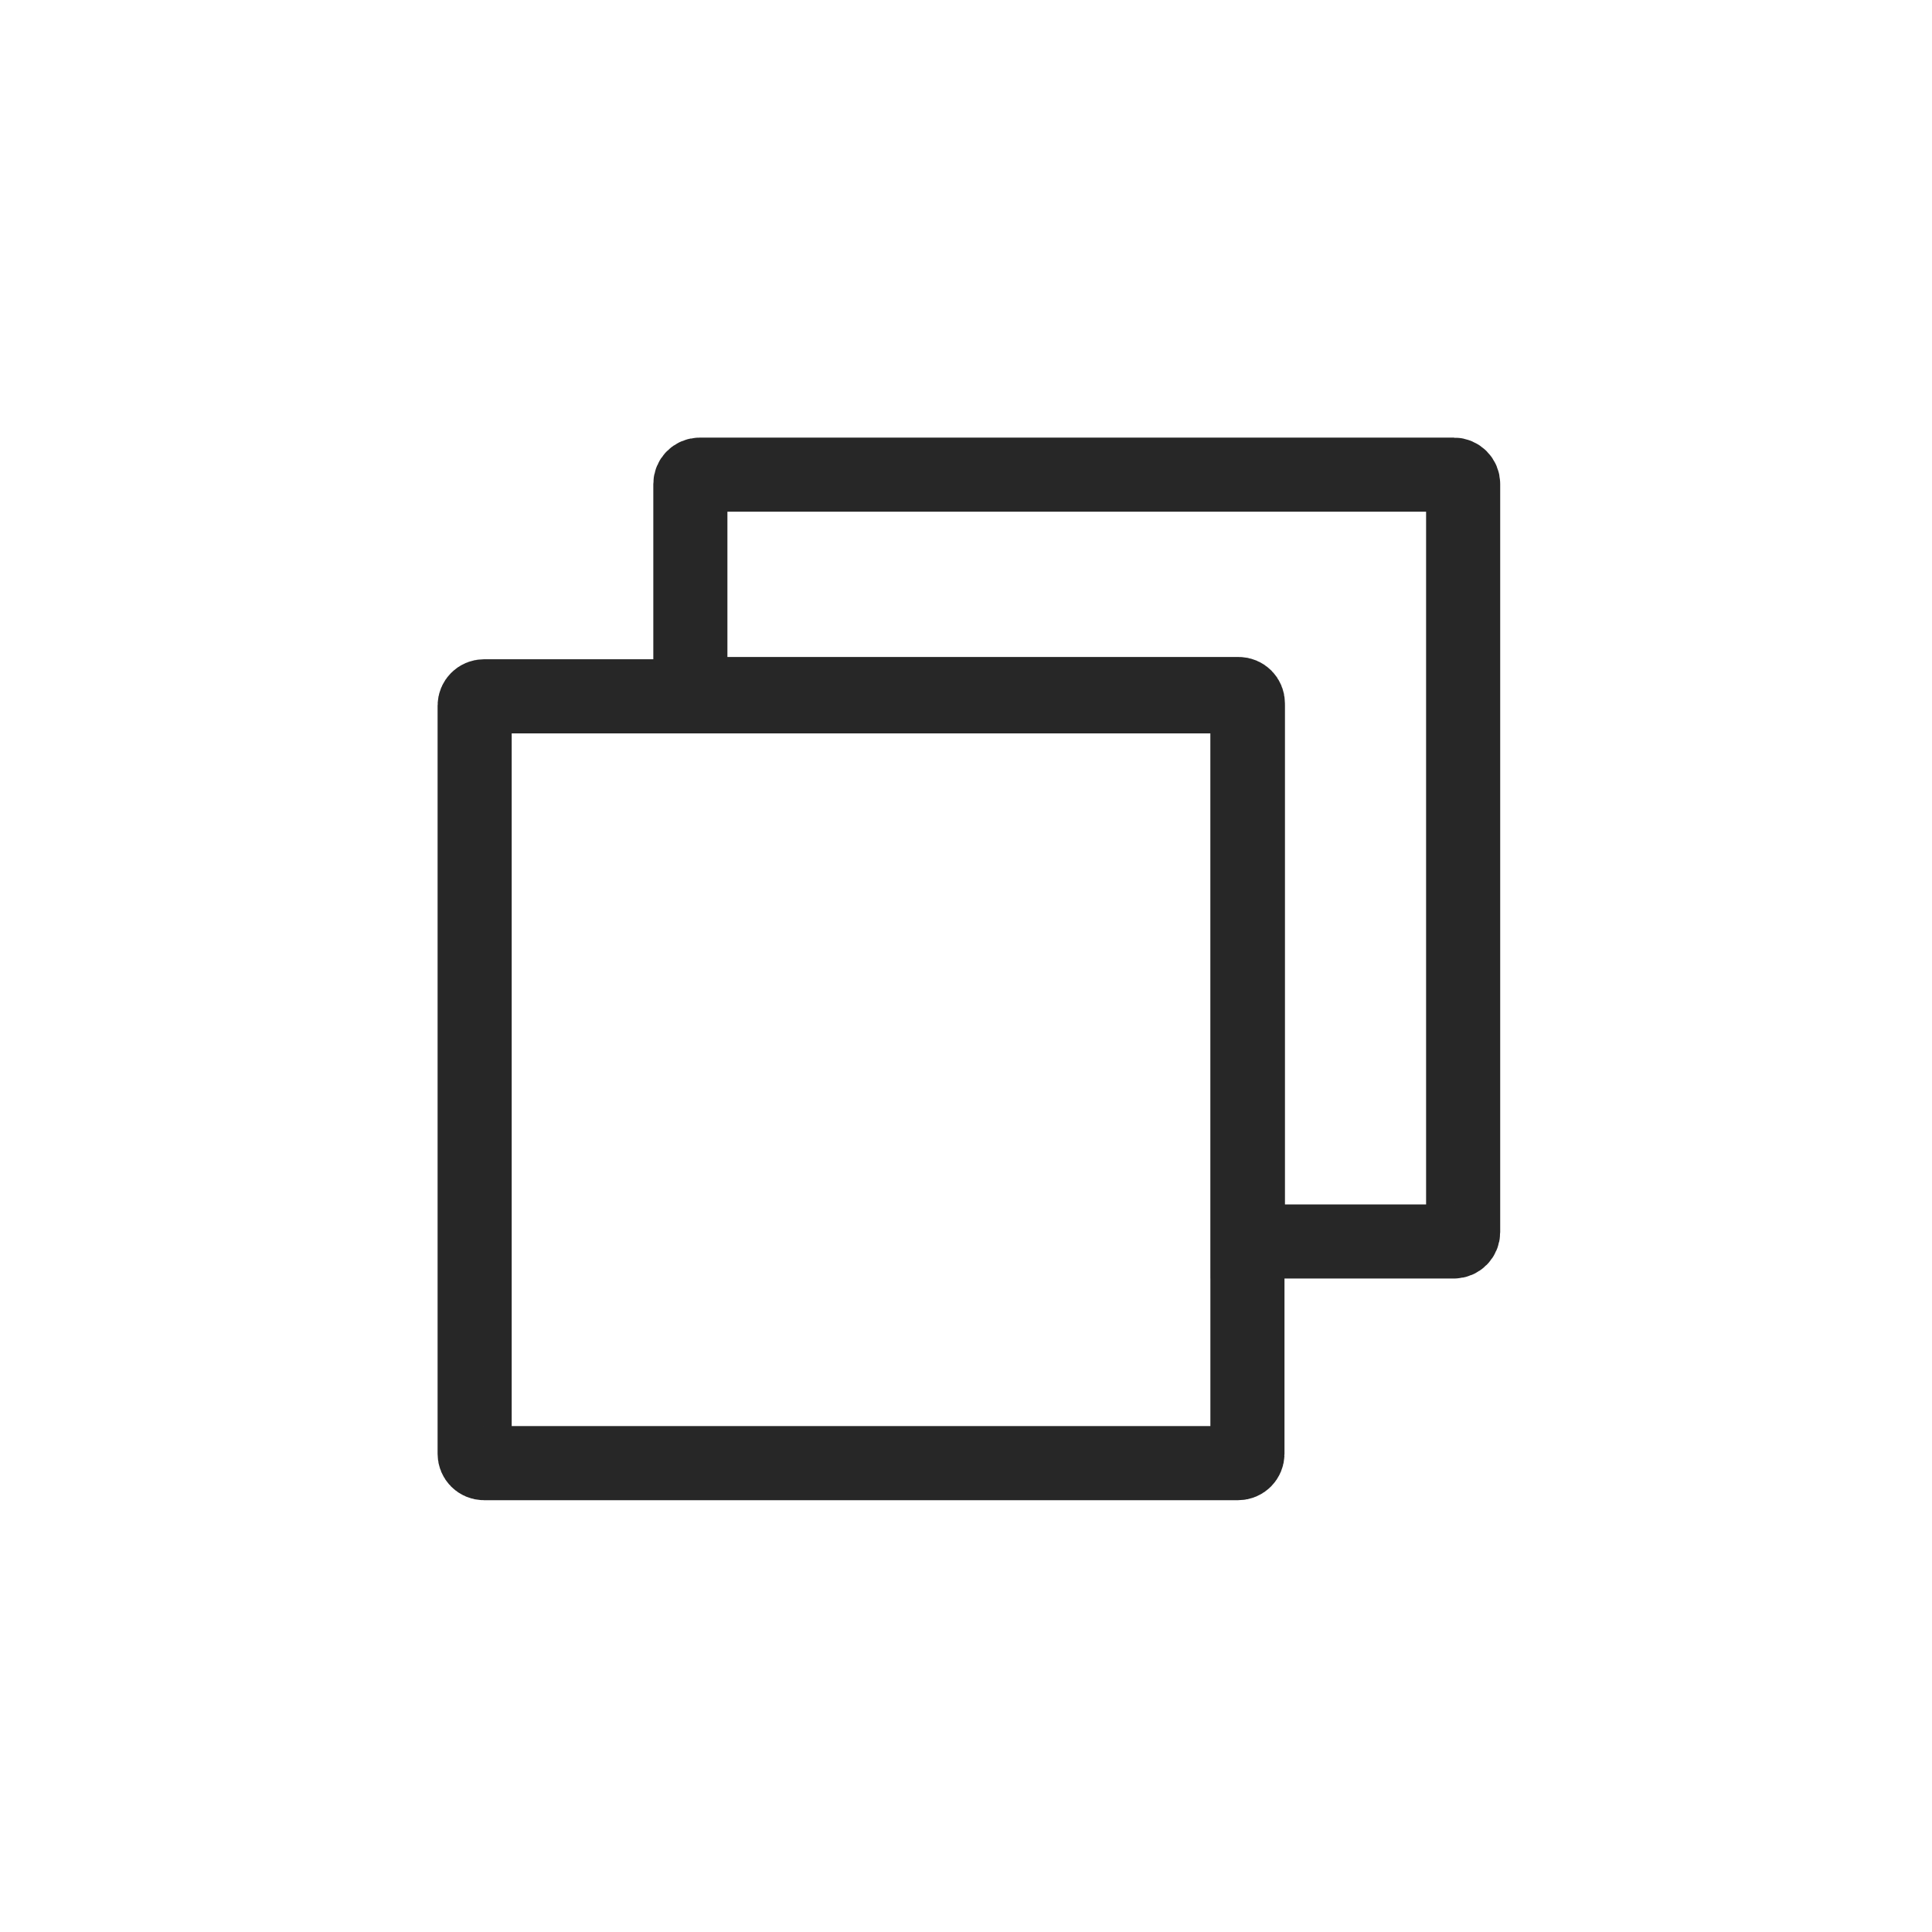 <?xml version="1.0" encoding="UTF-8" standalone="no"?>
<!-- Created with Inkscape (http://www.inkscape.org/) -->

<svg
   width="200mm"
   height="200mm"
   viewBox="0 0 200 200"
   version="1.1"
   id="svg5"
   inkscape:version="1.2.2 (b0a8486541, 2022-12-01)"
   sodipodi:docname="expand_black.svg"
   xmlns:inkscape="http://www.inkscape.org/namespaces/inkscape"
   xmlns:sodipodi="http://sodipodi.sourceforge.net/DTD/sodipodi-0.dtd"
   xmlns="http://www.w3.org/2000/svg"
   xmlns:svg="http://www.w3.org/2000/svg">
  <sodipodi:namedview
     id="namedview7"
     pagecolor="#ffffff"
     bordercolor="#666666"
     borderopacity="1.0"
     inkscape:pageshadow="2"
     inkscape:pageopacity="0.0"
     inkscape:pagecheckerboard="0"
     inkscape:document-units="mm"
     showgrid="false"
     inkscape:zoom="0.19842738"
     inkscape:cx="-458.60607"
     inkscape:cy="670.2704"
     inkscape:window-width="1920"
     inkscape:window-height="1017"
     inkscape:window-x="0"
     inkscape:window-y="0"
     inkscape:window-maximized="1"
     inkscape:current-layer="layer1"
     inkscape:showpageshadow="2"
     inkscape:deskcolor="#d1d1d1" />
  <defs
     id="defs2" />
  <g
     inkscape:label="Layer 1"
     inkscape:groupmode="layer"
     id="layer1">
    <path
       id="rect896"
       style="fill:none;fill-opacity:0.992;fill-rule:evenodd;stroke:#272727;stroke-width:7.671;stroke-miterlimit:4;stroke-dasharray:none;stroke-opacity:1"
       d="m 150.5,128.518 c 0.534,0 0.964,-0.432 0.964,-0.968 V 50.104 c 0,-0.536 -0.43,-0.968 -0.964,-0.968 h -78.07 c -0.534,0 -0.964,0.432 -0.964,0.968 v 21.74 h 56.749 c 0.534,0 0.965,0.432 0.965,0.968 v 55.706 z" />
    <path
       style="fill:none;fill-opacity:0.992;fill-rule:evenodd;stroke:#272727;stroke-width:7.671;stroke-miterlimit:4;stroke-dasharray:none;stroke-opacity:1"
       d="M 128.17,151.464 H 50.1 c -0.534,0 -0.965,-0.432 -0.965,-0.968 V 73.05 c 0,-0.536 0.43,-0.968 0.965,-0.968 h 78.069 c 0.534,0 0.965,0.432 0.965,0.968 v 77.446 c 0,0.536 -0.43,0.968 -0.965,0.968 z"
       id="path893-6" />
  </g>
</svg>
